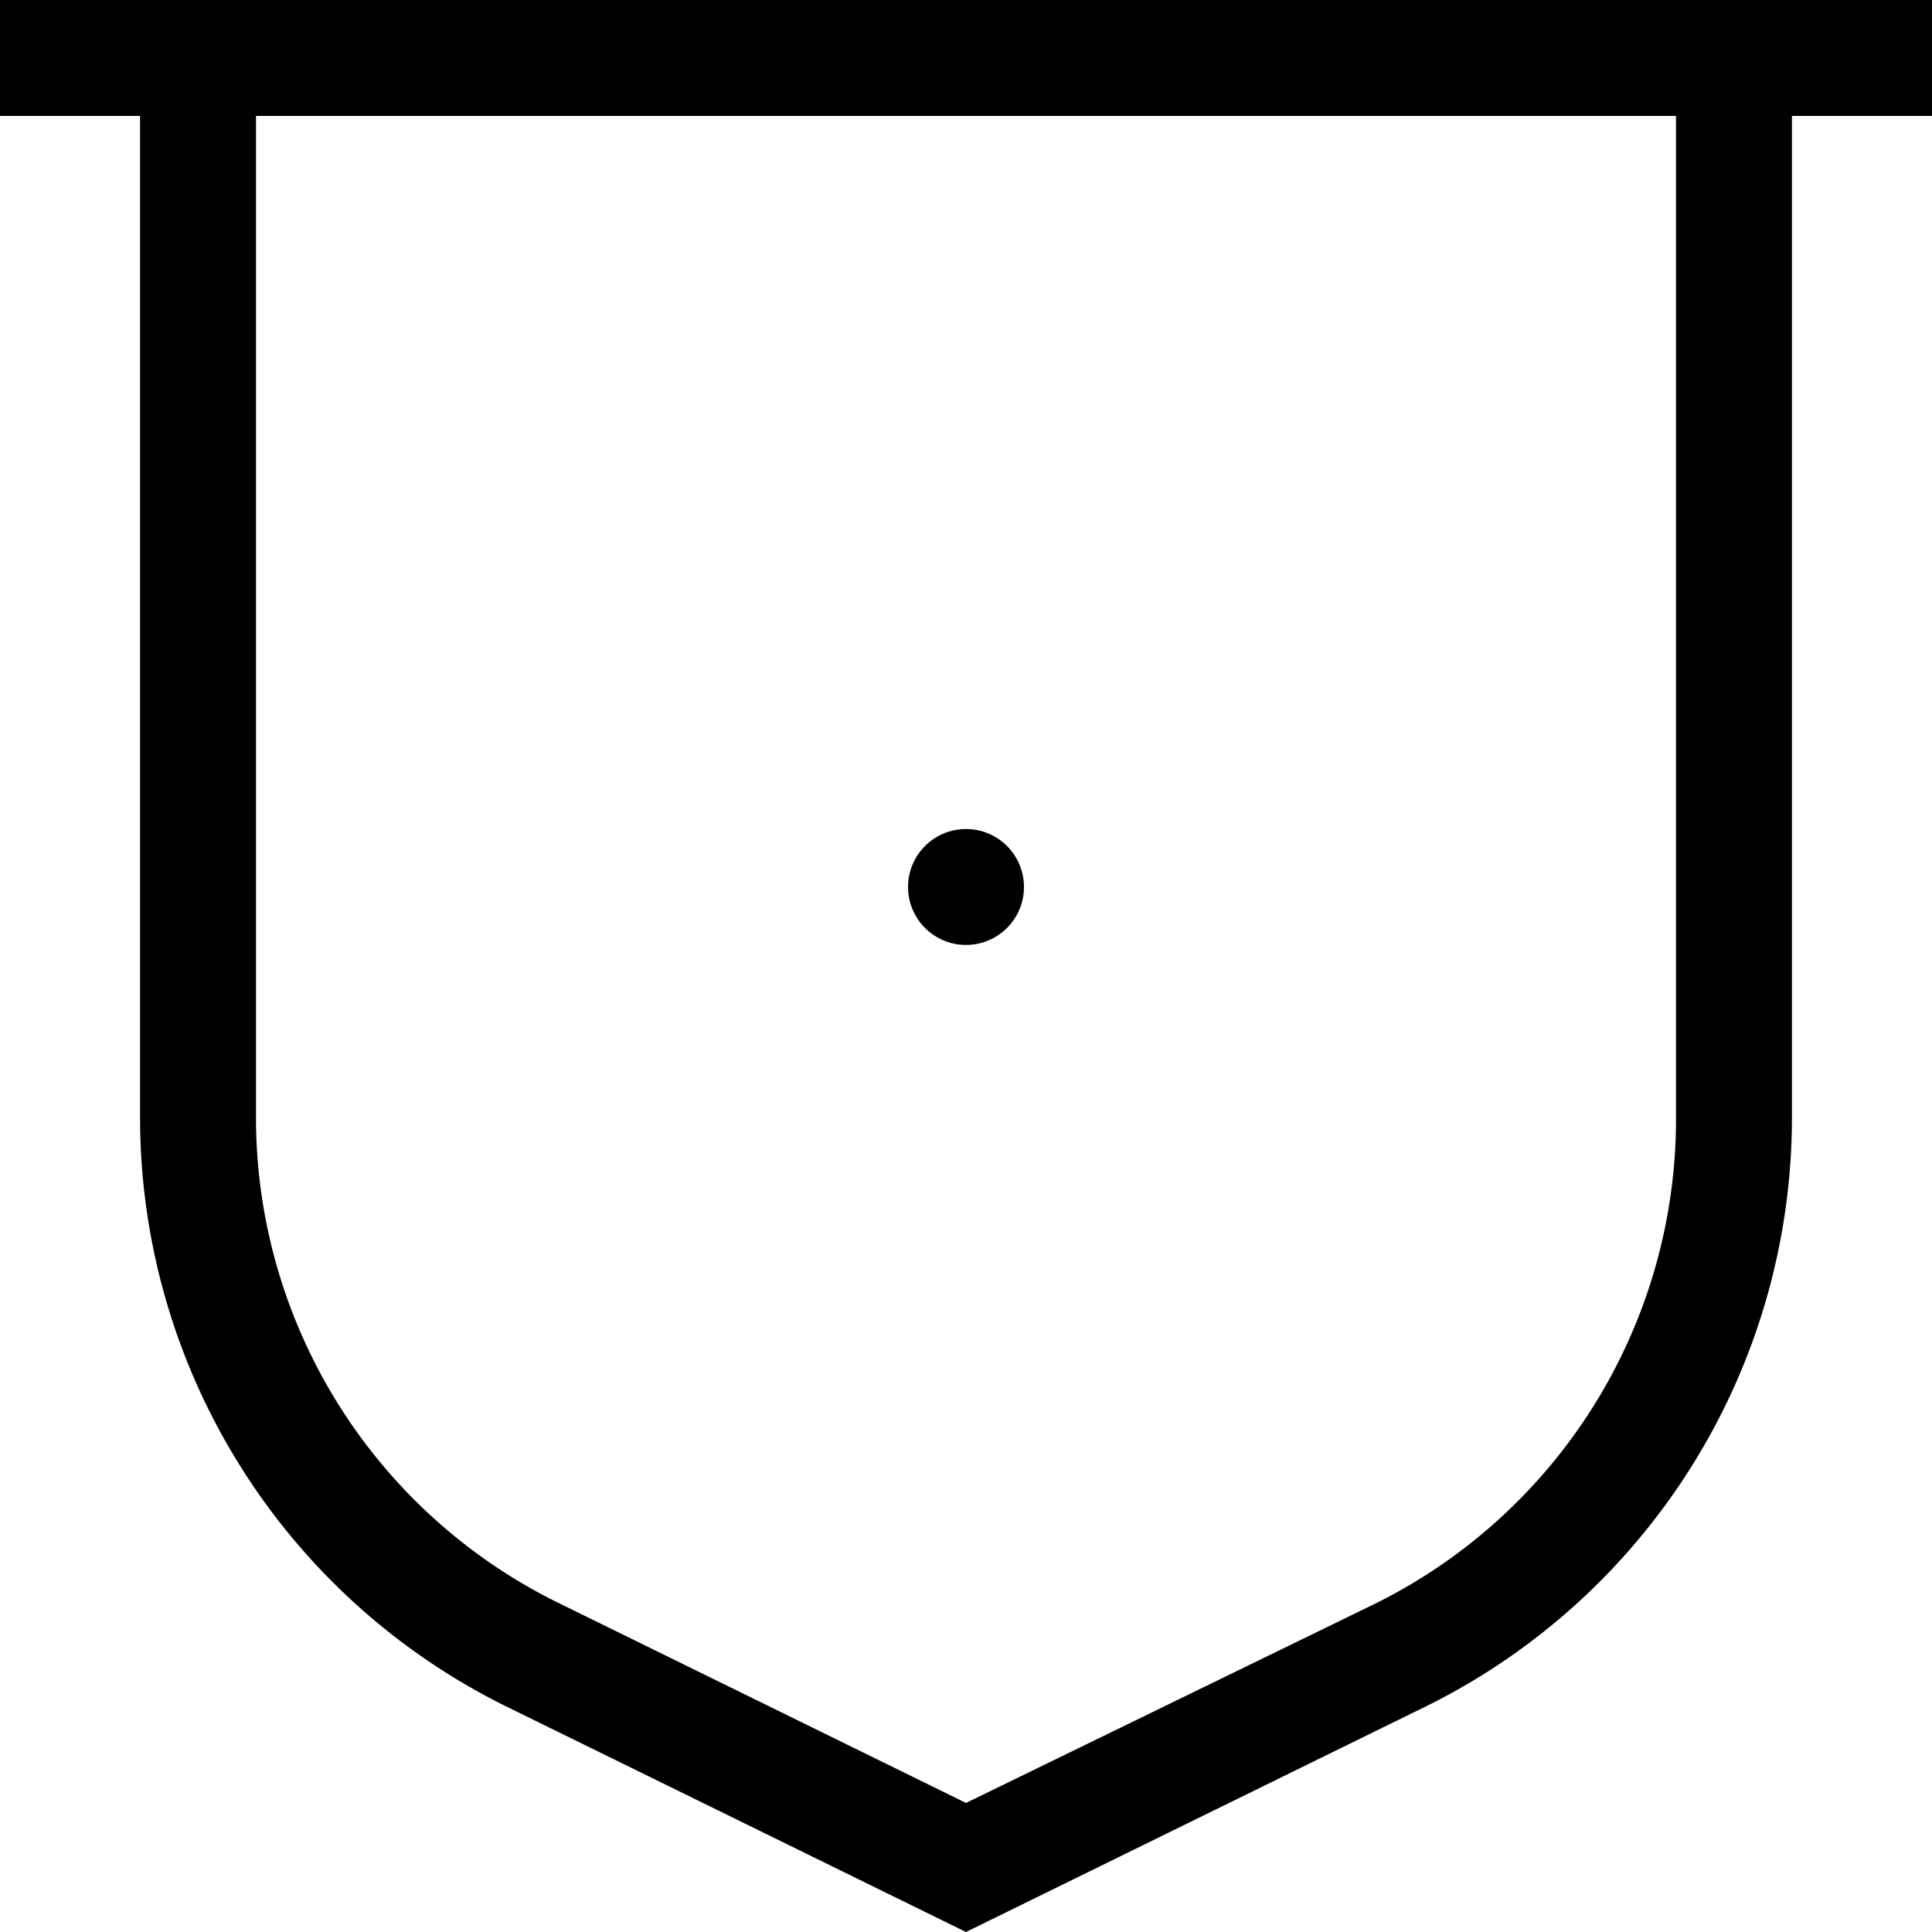 <svg xmlns="http://www.w3.org/2000/svg" viewBox="0 0 100 100" id="banner">
  <path d="M100 0H0v6h7.25v52a34 34 0 0 0 18.92 30.31L50 100l23.83-11.69A34 34 0 0 0 92.75 58V6H100ZM86.75 58a28 28 0 0 1-15.56 25L50 93.32l-21.19-10.4A28 28 0 0 1 13.25 58V6h73.5Z"></path>
  <circle cx="50" cy="45.91" r="3"></circle>
</svg>
